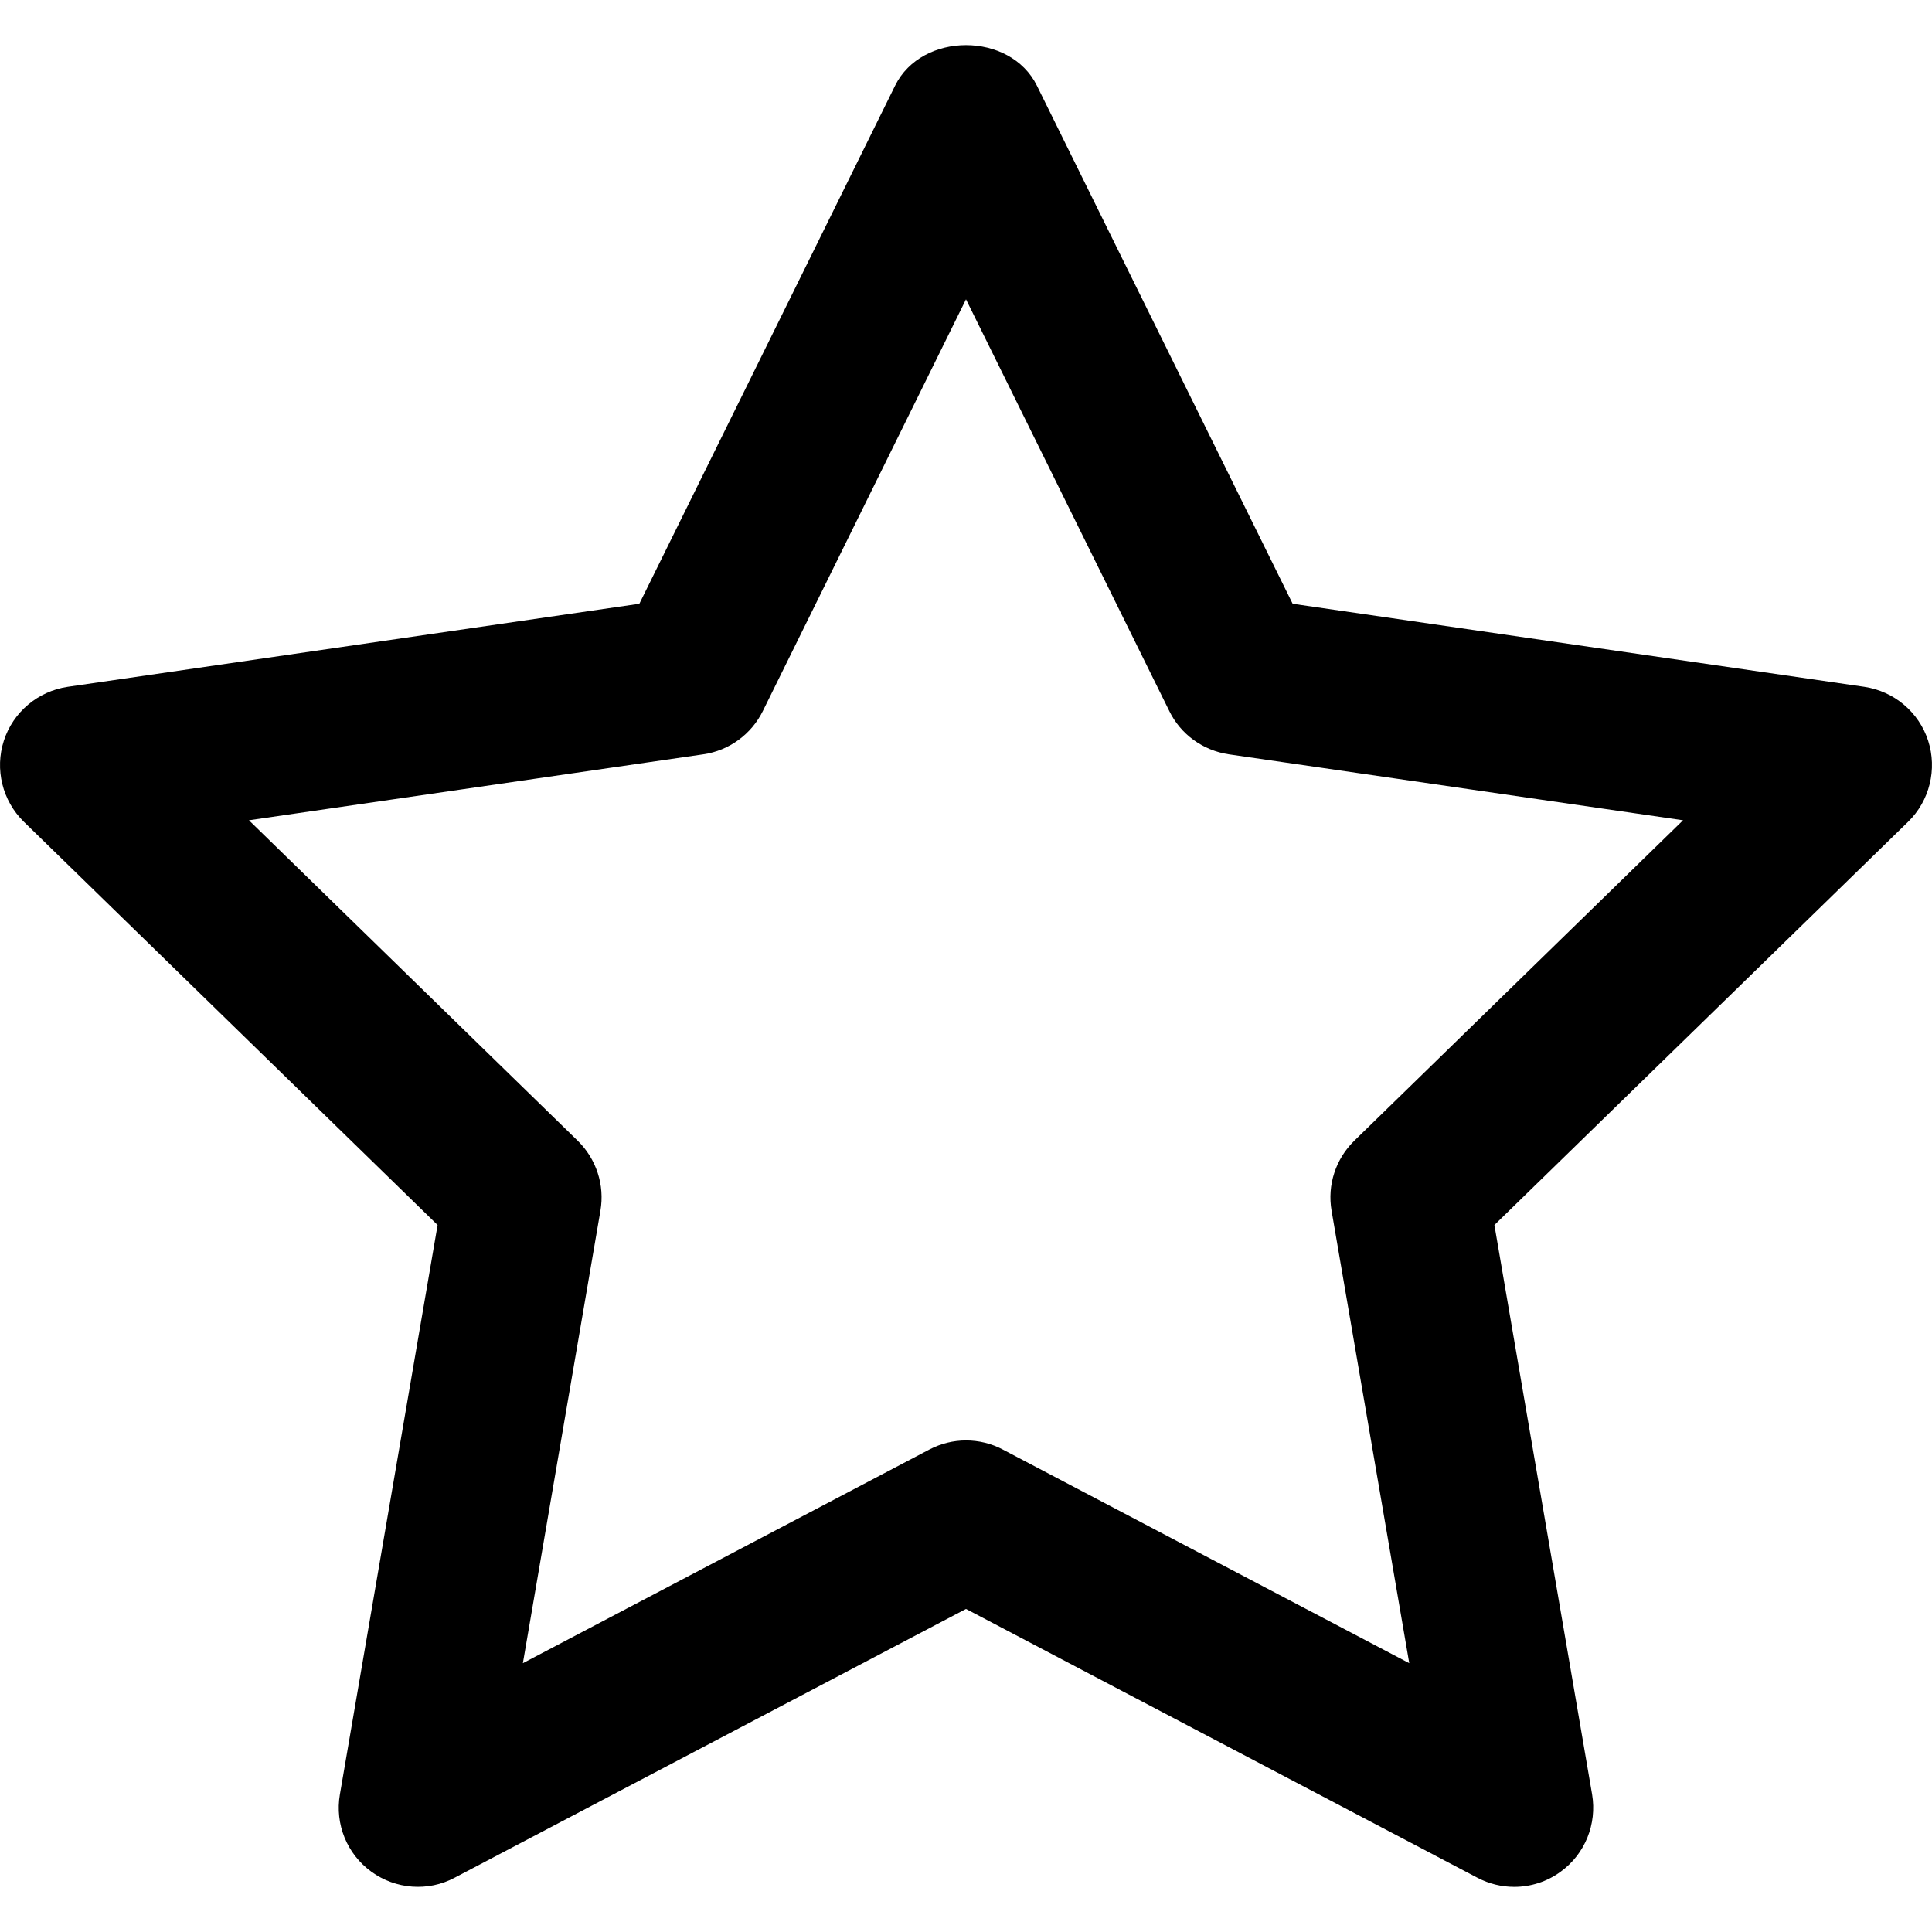 <svg width="14" height="14" viewBox="0 0 14 14" fill="none" xmlns="http://www.w3.org/2000/svg">
<g id="star">
<g clip-path="url(#clip0_156_4716)">
<path id="Vector" d="M10.973 13.673C10.881 13.673 10.79 13.651 10.706 13.607L7 11.659L3.294 13.607C3.102 13.709 2.867 13.691 2.691 13.563C2.514 13.435 2.426 13.218 2.463 13.003L3.171 8.877L0.173 5.955C0.017 5.803 -0.039 5.574 0.028 5.367C0.095 5.16 0.275 5.009 0.49 4.977L4.633 4.375L6.486 0.621C6.679 0.229 7.321 0.229 7.514 0.621L9.367 4.375L13.51 4.977C13.725 5.009 13.905 5.16 13.972 5.367C14.039 5.574 13.983 5.803 13.827 5.955L10.829 8.877L11.537 13.003C11.573 13.218 11.486 13.435 11.309 13.563C11.21 13.636 11.091 13.673 10.973 13.673ZM7 10.438C7.092 10.438 7.184 10.46 7.267 10.504L10.212 12.052L9.649 8.773C9.617 8.587 9.679 8.398 9.814 8.266L12.196 5.944L8.904 5.466C8.717 5.438 8.555 5.321 8.473 5.152L7 2.169L5.528 5.152C5.445 5.321 5.283 5.439 5.097 5.466L1.804 5.944L4.186 8.266C4.321 8.398 4.383 8.587 4.351 8.773L3.789 12.052L6.734 10.504C6.818 10.46 6.909 10.438 7 10.438Z" fill="black"/>
</g>
</g>
<defs>
<clipPath id="clip0_156_4716">
<rect width="14" height="14" fill="white"/>
</clipPath>
</defs>
</svg>
